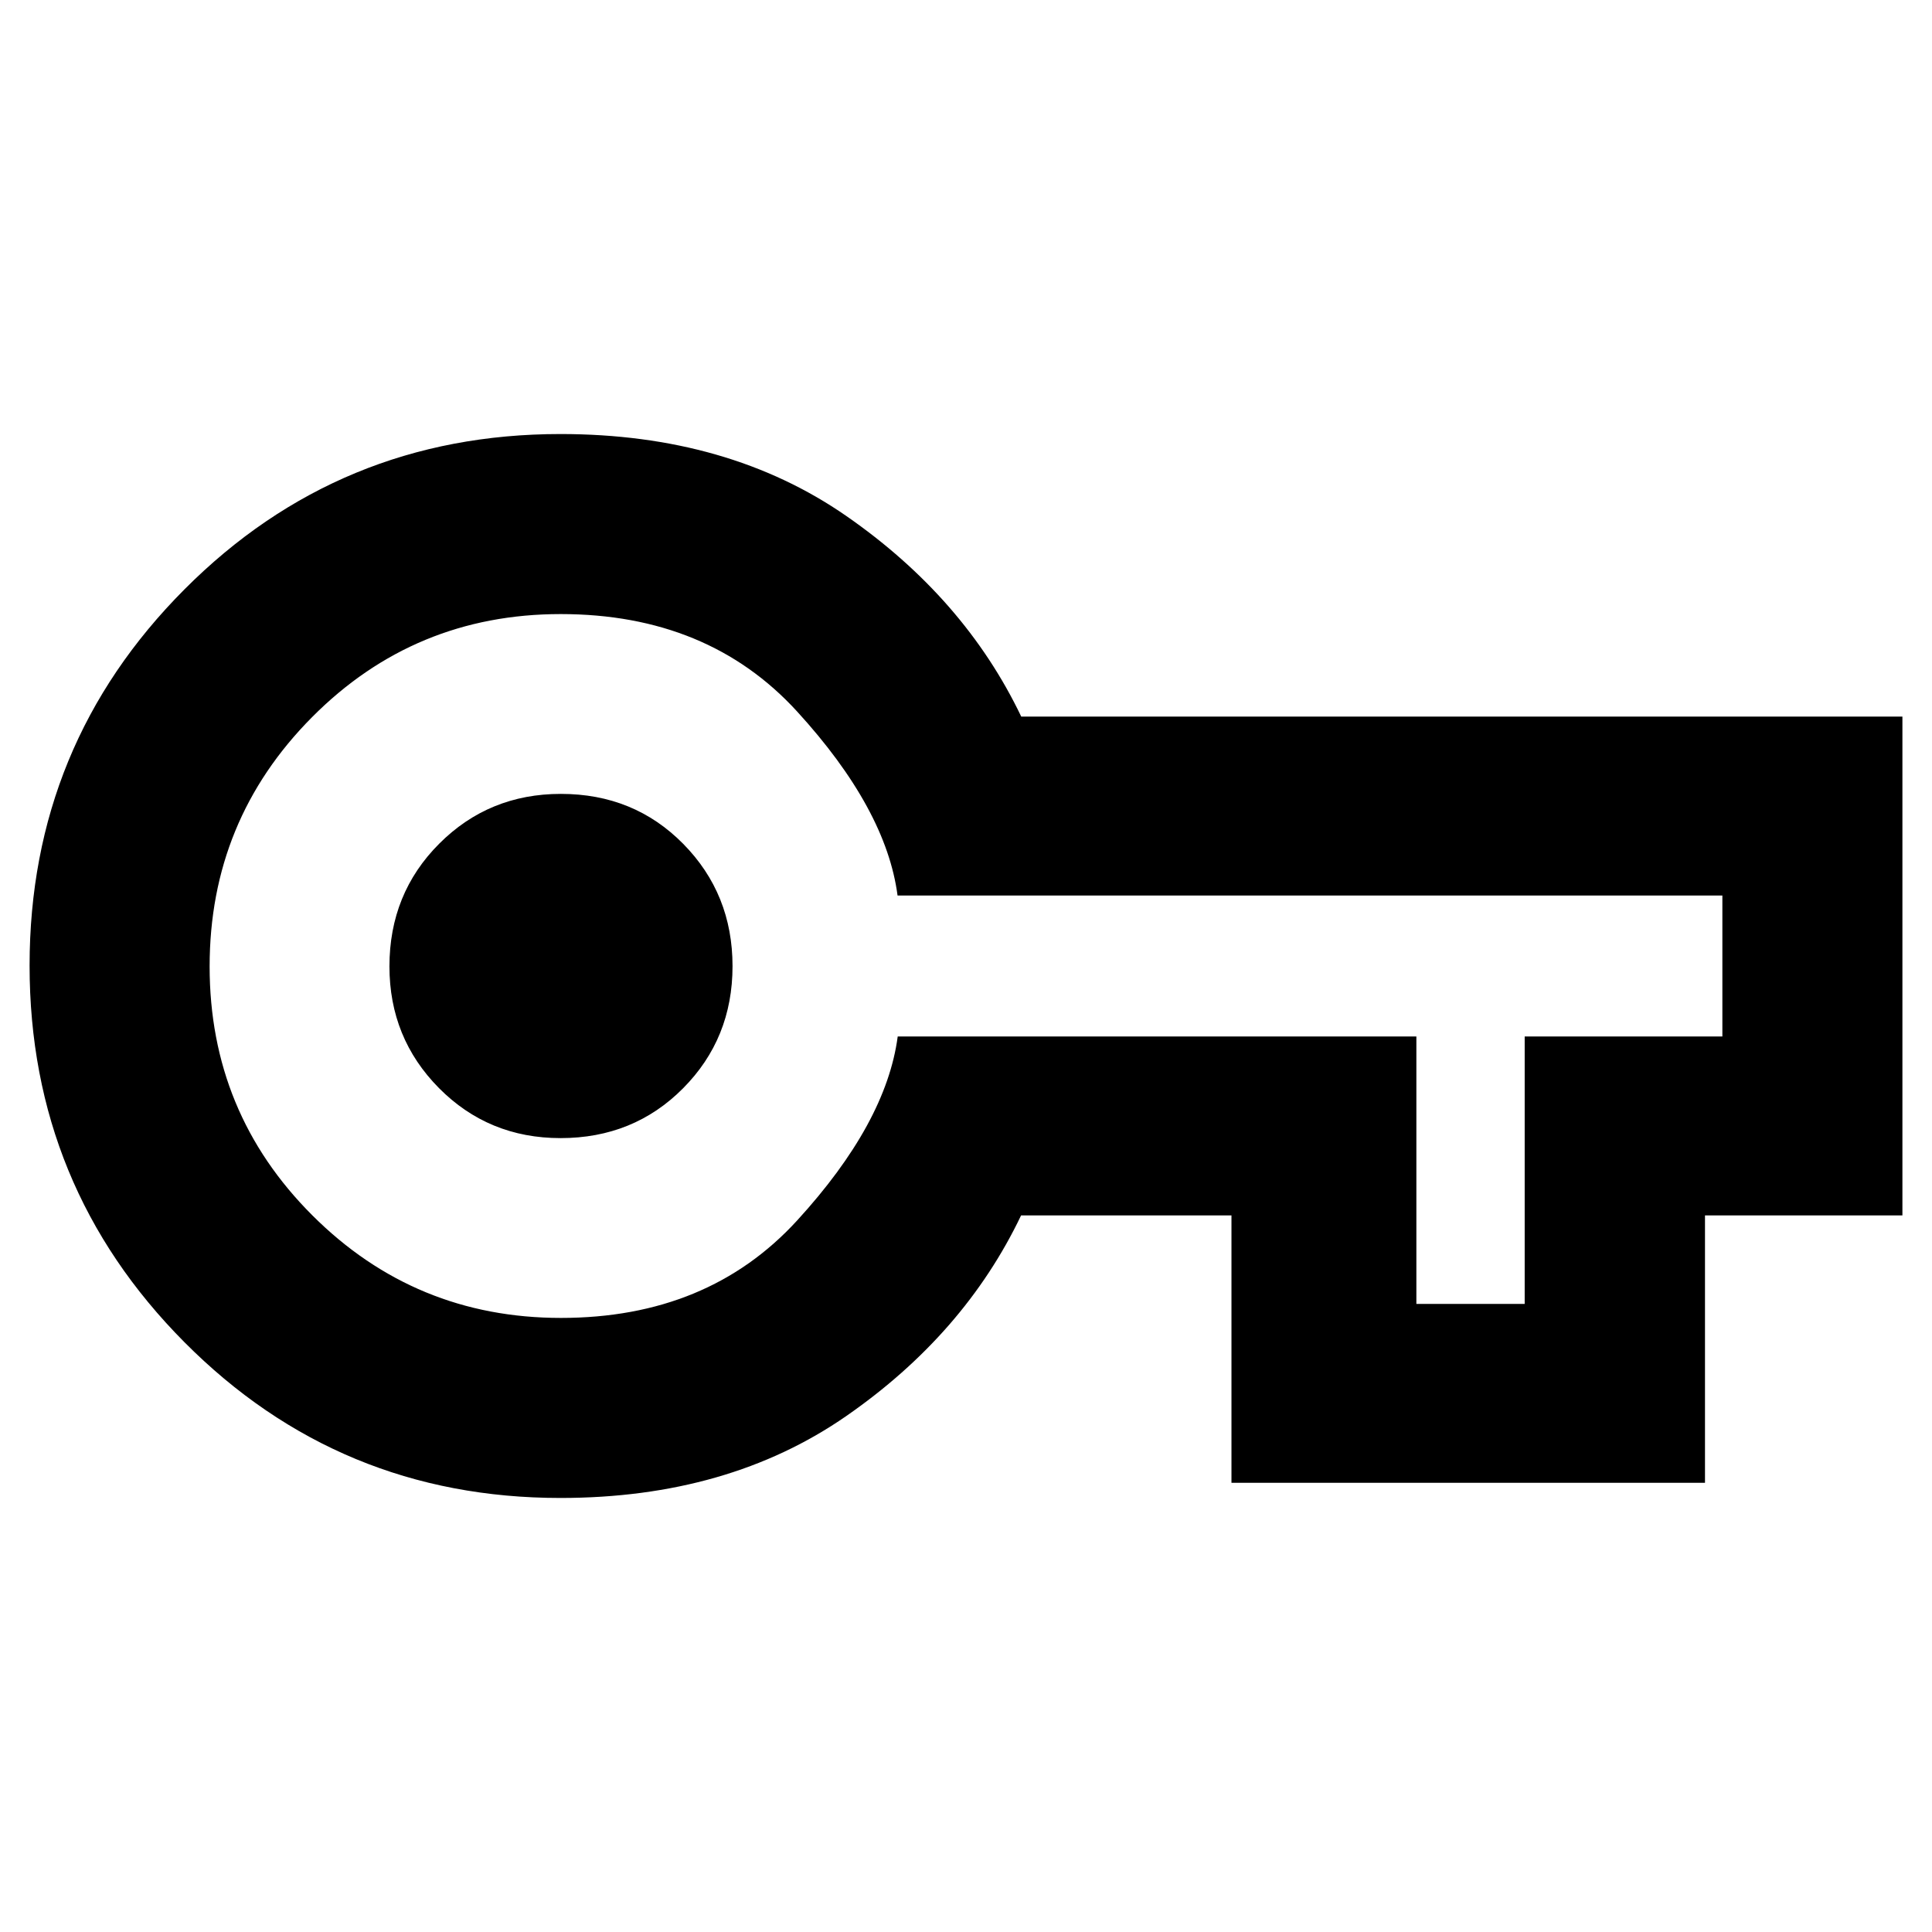 <svg xmlns="http://www.w3.org/2000/svg" height="40" viewBox="0 -960 960 960" width="40"><path d="M278.46-215.67q-109.9 0-186.83-77.41Q14.7-370.5 14.7-480.21q0-109.7 76.93-186.91t186.83-77.21q83.34 0 142.05 40.71 58.71 40.72 86.94 99.69H945.3v247.86h-98.1v132.87H611.91v-132.87H507.37q-28.15 58.97-86.86 99.69-58.71 40.71-142.05 40.71Zm.26-89.46q73.05 0 117.35-48.4t50-91.44h257.72v132.87h53.82v-132.87h98.23v-70.06H445.99q-5.67-43.04-49.92-91.44-44.26-48.4-117.45-48.4-72.66 0-123.56 51.22-50.9 51.21-50.9 123.89 0 72.67 51.03 123.65 51.03 50.98 123.53 50.98Zm-.2-89.35q36.32 0 60.89-24.75 24.58-24.74 24.58-60.68 0-35.9-24.48-60.76-24.48-24.85-60.81-24.85-35.76 0-60.47 24.76-24.72 24.76-24.72 60.95 0 35.62 24.62 60.48 24.63 24.85 60.39 24.85Zm-.06-85.52Z"/></svg>